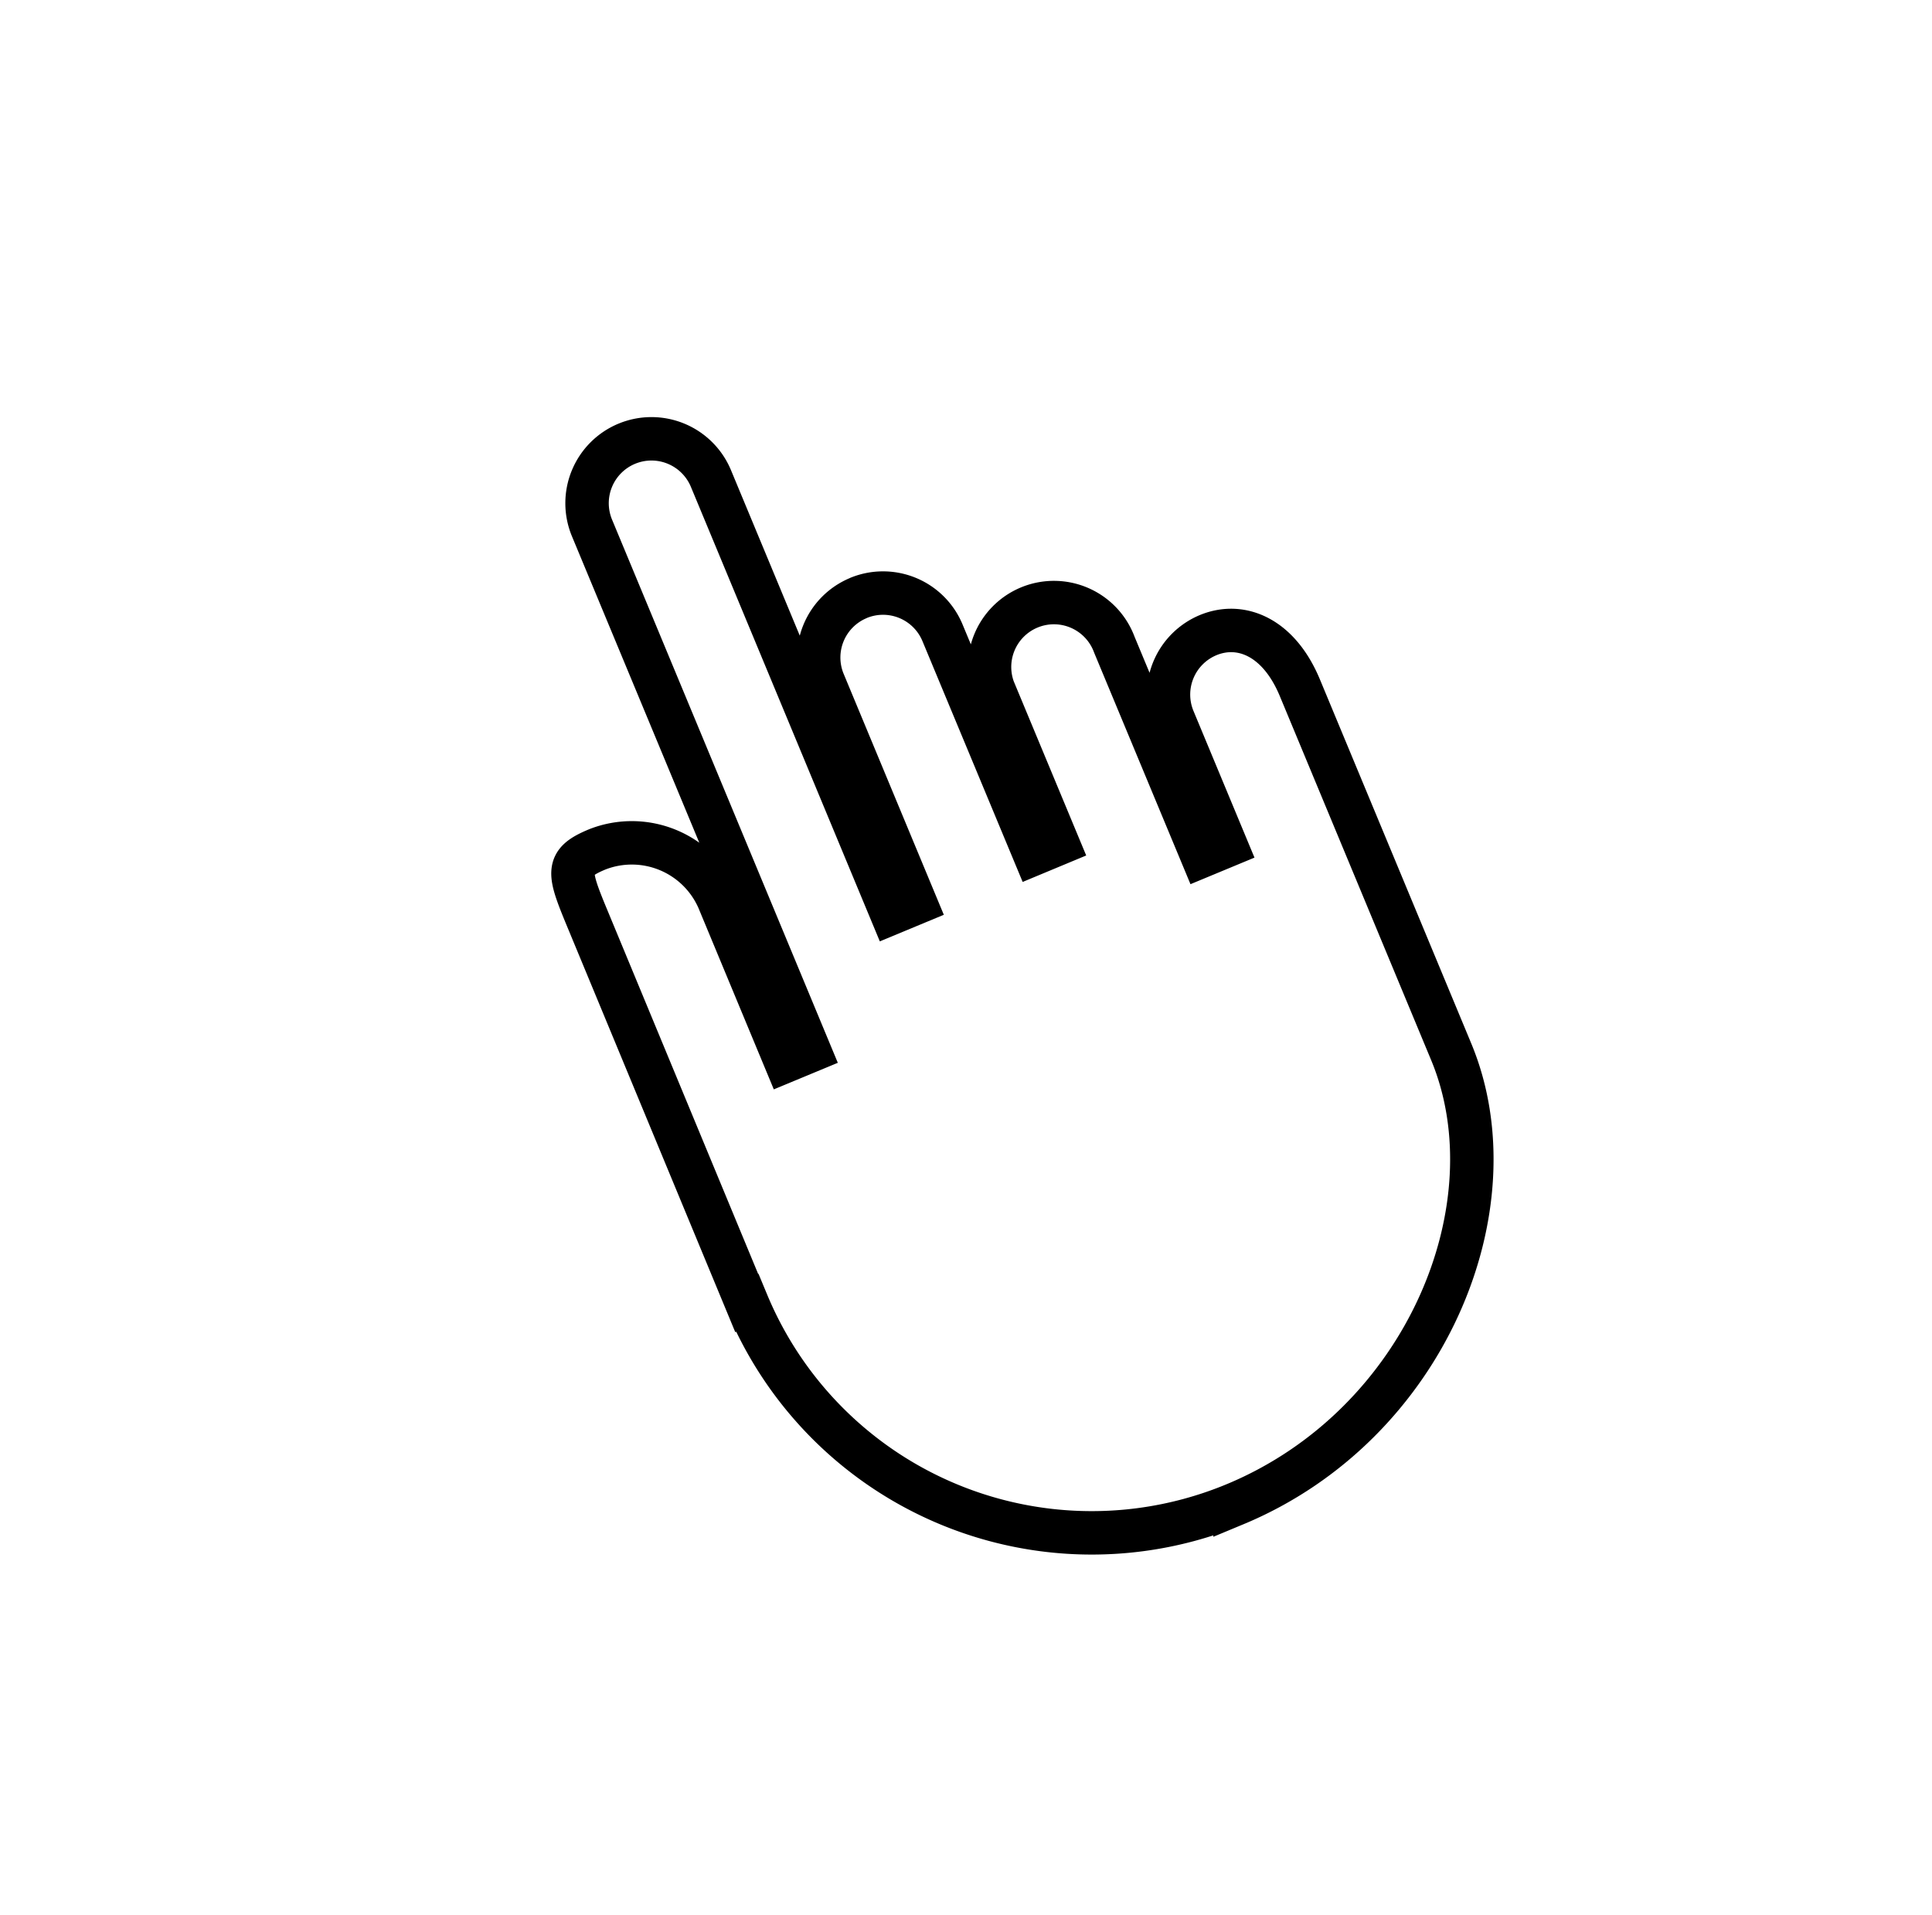 <svg xmlns="http://www.w3.org/2000/svg" xmlns:xlink="http://www.w3.org/1999/xlink" width="88.96" height="88.194" viewBox="0 0 88.96 88.194">
  <defs>
    <filter id="pointer" x="0" y="0" width="88.96" height="88.194" filterUnits="userSpaceOnUse">
      <feOffset dy="6" input="SourceAlpha"/>
      <feGaussianBlur stdDeviation="3" result="blur"/>
      <feFlood flood-opacity="0.239"/>
      <feComposite operator="in" in2="blur"/>
      <feComposite in="SourceGraphic"/>
    </filter>
  </defs>
  <g transform="matrix(1, 0, 0, 1, 0, 0)" filter="url(#pointer)">
    <path id="pointer-2" data-name="pointer" d="M46.777,17.912a2.965,2.965,0,0,1,1.473,3.926L43.7,31.865l1.065.483,3.086-6.8A2.965,2.965,0,1,1,53.245,28l-4.351,9.588,1.084.493,2.61-5.749a2.965,2.965,0,0,1,3.926-1.473C58,31.539,58.666,33.3,57.62,35.6L50.112,52.132c-3.194,7.026-13.376,10.851-22.022,6.925A17.186,17.186,0,0,1,19.547,36.3l-.017-.007L27.39,19.035c1.045-2.3,1.243-2.695,2.733-2.016a4.354,4.354,0,0,1,2.115,5.635L28.9,30l1.084.493L40.773,6.743a2.965,2.965,0,1,1,5.4,2.453l-8.96,19.726,1.084.493,4.554-10.027a2.965,2.965,0,0,1,3.926-1.473" transform="translate(-5.48 43.53) rotate(-47)" fill="#fff" stroke="#000" stroke-width="2"/>
  </g>
</svg>
